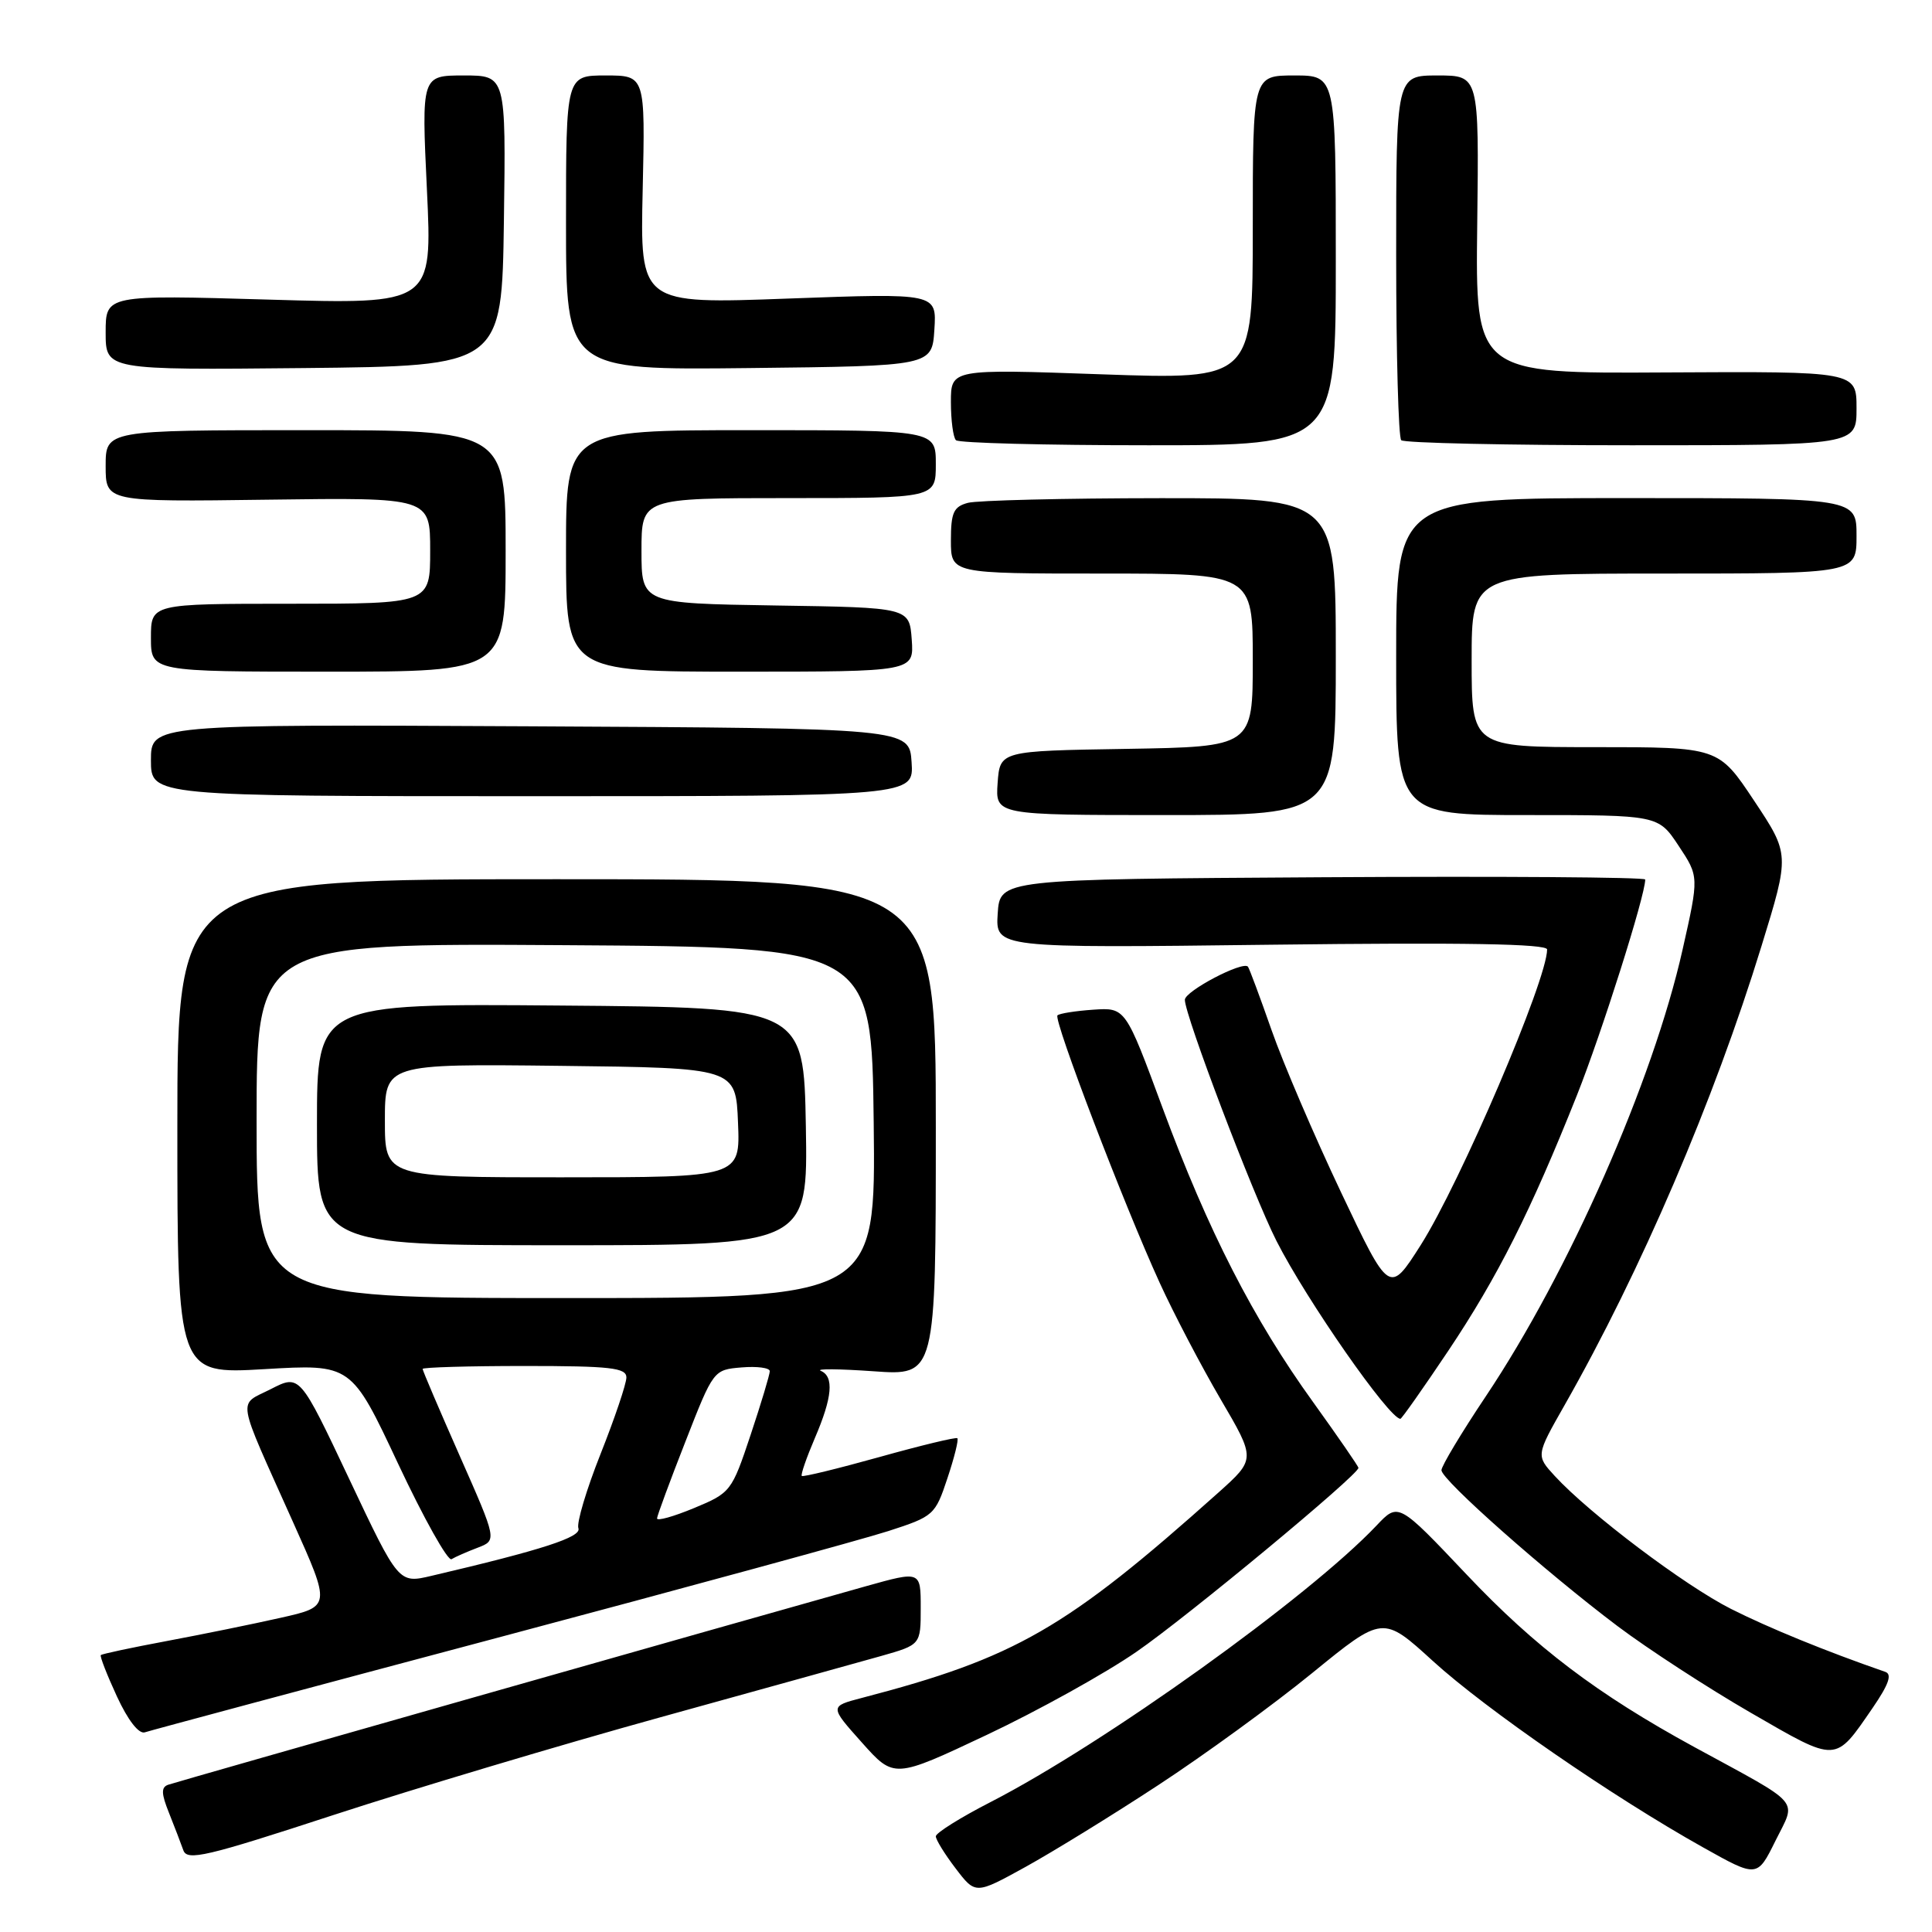 <?xml version="1.0" encoding="UTF-8" standalone="no"?>
<!DOCTYPE svg PUBLIC "-//W3C//DTD SVG 1.1//EN" "http://www.w3.org/Graphics/SVG/1.1/DTD/svg11.dtd" >
<svg xmlns="http://www.w3.org/2000/svg" xmlns:xlink="http://www.w3.org/1999/xlink" version="1.1" viewBox="0 0 256 256">
 <g >
 <path fill="currentColor"
d=" M 153.50 236.52 C 159.55 232.56 168.72 225.89 173.87 221.69 C 183.24 214.05 183.24 214.05 189.87 220.10 C 196.88 226.49 213.71 238.10 225.67 244.79 C 232.84 248.81 232.84 248.81 235.27 243.89 C 238.04 238.29 239.00 239.39 224.50 231.49 C 211.65 224.48 203.46 218.28 194.34 208.64 C 185.29 199.08 185.29 199.08 182.40 202.14 C 173.41 211.63 146.31 231.05 131.28 238.77 C 127.28 240.82 124.01 242.87 124.00 243.32 C 124.00 243.77 125.18 245.68 126.63 247.58 C 129.26 251.03 129.26 251.03 135.88 247.38 C 139.52 245.37 147.45 240.49 153.50 236.52 Z  M 87.50 227.55 C 100.70 223.90 113.86 220.24 116.75 219.43 C 122.00 217.94 122.00 217.94 122.00 213.05 C 122.00 208.15 122.00 208.15 114.75 210.18 C 98.00 214.88 23.40 236.09 22.28 236.49 C 21.34 236.82 21.36 237.65 22.39 240.21 C 23.11 242.02 23.97 244.25 24.29 245.16 C 24.79 246.61 27.28 246.03 44.18 240.50 C 54.81 237.03 74.30 231.20 87.50 227.55 Z  M 150.62 218.85 C 157.37 214.19 180.00 195.43 180.00 194.50 C 180.00 194.30 177.30 190.39 174.01 185.81 C 166.07 174.81 160.07 163.08 154.06 146.84 C 149.13 133.50 149.13 133.50 144.86 133.79 C 142.51 133.95 140.38 134.29 140.12 134.54 C 139.56 135.11 148.93 159.63 153.67 169.99 C 155.55 174.11 159.19 181.05 161.74 185.41 C 166.39 193.34 166.39 193.34 161.45 197.77 C 141.26 215.82 134.56 219.67 114.21 224.98 C 109.92 226.10 109.92 226.10 114.20 230.89 C 118.47 235.68 118.47 235.68 130.78 229.87 C 137.55 226.67 146.48 221.72 150.62 218.85 Z  M 248.14 226.30 C 250.27 223.19 250.74 221.85 249.81 221.53 C 241.90 218.79 234.40 215.72 229.37 213.19 C 223.20 210.07 210.61 200.57 206.01 195.57 C 203.52 192.86 203.52 192.86 207.32 186.18 C 217.44 168.39 227.10 145.86 233.41 125.35 C 237.15 113.20 237.15 113.20 232.43 106.10 C 227.71 99.00 227.71 99.00 211.35 99.00 C 195.00 99.00 195.00 99.00 195.00 87.50 C 195.00 76.00 195.00 76.00 220.50 76.00 C 246.00 76.00 246.00 76.00 246.00 71.00 C 246.00 66.00 246.00 66.00 215.50 66.00 C 185.00 66.00 185.00 66.00 185.00 87.00 C 185.00 108.00 185.00 108.00 202.37 108.00 C 219.73 108.00 219.73 108.00 222.43 112.08 C 225.13 116.15 225.13 116.15 222.95 125.83 C 219.03 143.28 207.89 168.56 196.87 185.03 C 193.64 189.86 191.00 194.26 191.00 194.81 C 191.00 196.08 204.80 208.29 214.36 215.49 C 218.35 218.49 226.28 223.65 231.99 226.95 C 243.54 233.62 243.09 233.64 248.14 226.30 Z  M 66.00 216.99 C 91.03 210.33 114.29 203.98 117.69 202.88 C 123.73 200.93 123.92 200.75 125.54 195.87 C 126.46 193.12 127.05 190.74 126.85 190.57 C 126.66 190.41 122.01 191.53 116.51 193.07 C 111.02 194.60 106.40 195.73 106.24 195.57 C 106.08 195.41 106.86 193.16 107.97 190.56 C 110.30 185.14 110.54 182.39 108.75 181.64 C 108.06 181.35 111.21 181.38 115.75 181.70 C 124.00 182.29 124.00 182.29 124.00 149.39 C 124.00 116.50 124.00 116.50 73.75 116.50 C 23.50 116.50 23.50 116.50 23.50 149.30 C 23.50 182.09 23.50 182.09 35.02 181.42 C 46.55 180.74 46.55 180.74 52.75 193.95 C 56.16 201.21 59.35 206.90 59.83 206.60 C 60.32 206.30 61.87 205.62 63.29 205.08 C 65.86 204.10 65.86 204.10 60.93 192.94 C 58.22 186.81 56.00 181.61 56.00 181.39 C 56.00 181.18 62.08 181.00 69.50 181.00 C 80.91 181.00 83.00 181.24 83.00 182.52 C 83.00 183.35 81.46 187.91 79.58 192.65 C 77.70 197.38 76.38 201.82 76.64 202.50 C 77.09 203.67 71.85 205.37 57.16 208.81 C 52.82 209.83 52.82 209.83 46.27 195.97 C 39.72 182.10 39.72 182.10 35.89 184.06 C 31.47 186.31 31.20 184.65 38.83 201.69 C 43.85 212.87 43.85 212.87 37.17 214.37 C 33.50 215.20 26.71 216.58 22.07 217.45 C 17.43 218.32 13.51 219.15 13.36 219.31 C 13.21 219.46 14.17 221.92 15.49 224.78 C 16.96 227.96 18.40 229.81 19.20 229.54 C 19.91 229.30 40.97 223.65 66.00 216.99 Z  M 191.89 179.01 C 198.45 169.20 202.81 160.54 208.95 145.13 C 212.24 136.86 218.00 118.68 218.00 116.54 C 218.00 116.23 198.76 116.10 175.25 116.24 C 132.50 116.50 132.50 116.50 132.20 121.06 C 131.91 125.63 131.91 125.63 168.45 125.18 C 194.02 124.87 205.00 125.06 205.00 125.81 C 205.00 129.84 193.50 156.71 188.24 165.00 C 184.10 171.50 184.10 171.50 177.70 158.00 C 174.18 150.57 170.03 140.90 168.49 136.50 C 166.95 132.10 165.54 128.32 165.36 128.09 C 164.69 127.29 157.00 131.33 157.00 132.48 C 157.00 134.54 166.02 158.28 169.14 164.43 C 173.12 172.27 184.08 188.00 185.56 188.00 C 185.73 188.00 188.58 183.95 191.89 179.01 Z  M 177.00 87.00 C 177.00 66.00 177.00 66.00 153.75 66.01 C 140.96 66.02 129.49 66.30 128.25 66.63 C 126.35 67.14 126.00 67.92 126.00 71.62 C 126.00 76.00 126.00 76.00 146.00 76.00 C 166.00 76.00 166.00 76.00 166.00 87.48 C 166.00 98.95 166.00 98.95 149.25 99.23 C 132.50 99.50 132.50 99.50 132.19 103.75 C 131.89 108.00 131.89 108.00 154.44 108.00 C 177.00 108.00 177.00 108.00 177.00 87.00 Z  M 120.79 101.00 C 120.50 96.50 120.50 96.50 70.25 96.24 C 20.00 95.98 20.00 95.98 20.00 100.74 C 20.00 105.50 20.00 105.50 70.54 105.50 C 121.09 105.50 121.09 105.50 120.79 101.00 Z  M 67.00 73.00 C 67.00 57.00 67.00 57.00 40.50 57.00 C 14.00 57.00 14.00 57.00 14.00 61.75 C 14.00 66.50 14.00 66.50 35.50 66.21 C 57.00 65.92 57.00 65.92 57.00 72.96 C 57.00 80.00 57.00 80.00 38.50 80.00 C 20.00 80.00 20.00 80.00 20.00 84.50 C 20.00 89.00 20.00 89.00 43.50 89.00 C 67.00 89.00 67.00 89.00 67.00 73.00 Z  M 120.81 84.75 C 120.50 80.50 120.50 80.50 102.75 80.23 C 85.00 79.95 85.00 79.95 85.00 72.98 C 85.00 66.00 85.00 66.00 104.50 66.00 C 124.00 66.00 124.00 66.00 124.00 61.50 C 124.00 57.00 124.00 57.00 99.50 57.00 C 75.00 57.00 75.00 57.00 75.00 73.00 C 75.00 89.00 75.00 89.00 98.06 89.00 C 121.11 89.00 121.11 89.00 120.81 84.75 Z  M 177.00 34.50 C 177.00 10.00 177.00 10.00 171.50 10.00 C 166.00 10.00 166.00 10.00 166.00 30.15 C 166.00 50.30 166.00 50.30 146.00 49.60 C 126.00 48.89 126.00 48.89 126.00 53.28 C 126.00 55.69 126.30 57.97 126.67 58.33 C 127.03 58.70 138.51 59.00 152.17 59.00 C 177.00 59.00 177.00 59.00 177.00 34.50 Z  M 246.00 54.10 C 246.00 49.21 246.00 49.21 220.75 49.35 C 195.50 49.50 195.50 49.50 195.74 29.75 C 195.98 10.00 195.98 10.00 190.49 10.00 C 185.00 10.00 185.00 10.00 185.00 33.83 C 185.00 46.94 185.30 57.97 185.67 58.33 C 186.03 58.70 199.76 59.00 216.17 59.00 C 246.00 59.00 246.00 59.00 246.00 54.10 Z  M 66.77 29.25 C 67.04 10.00 67.04 10.00 61.45 10.00 C 55.85 10.00 55.85 10.00 56.57 25.16 C 57.29 40.33 57.29 40.33 35.65 39.70 C 14.00 39.07 14.00 39.07 14.00 44.05 C 14.00 49.03 14.00 49.03 40.25 48.77 C 66.50 48.50 66.50 48.50 66.77 29.25 Z  M 123.81 43.67 C 124.12 38.84 124.12 38.84 104.46 39.56 C 84.81 40.29 84.81 40.29 85.16 25.14 C 85.50 10.00 85.50 10.00 80.25 10.00 C 75.00 10.00 75.00 10.00 75.00 29.52 C 75.00 49.04 75.00 49.04 99.25 48.77 C 123.50 48.50 123.50 48.50 123.81 43.67 Z  M 87.06 201.19 C 87.09 200.81 88.78 196.22 90.83 191.00 C 94.53 181.52 94.55 181.50 98.27 181.19 C 100.32 181.02 102.00 181.24 102.00 181.69 C 102.00 182.13 100.86 185.93 99.46 190.13 C 96.96 197.63 96.82 197.81 91.96 199.83 C 89.23 200.96 87.03 201.58 87.06 201.19 Z  M 34.00 148.49 C 34.00 124.98 34.00 124.98 74.75 125.24 C 115.50 125.50 115.50 125.50 115.77 148.75 C 116.04 172.00 116.04 172.00 75.02 172.00 C 34.00 172.00 34.00 172.00 34.00 148.49 Z  M 106.78 149.25 C 106.50 133.50 106.50 133.50 74.25 133.24 C 42.00 132.97 42.00 132.97 42.00 148.99 C 42.00 165.00 42.00 165.00 74.53 165.00 C 107.05 165.00 107.05 165.00 106.78 149.25 Z  M 51.00 148.48 C 51.00 140.96 51.00 140.96 74.25 141.23 C 97.50 141.50 97.50 141.50 97.79 148.75 C 98.09 156.00 98.09 156.00 74.54 156.00 C 51.00 156.00 51.00 156.00 51.00 148.48 Z "/>
</g>
</svg>